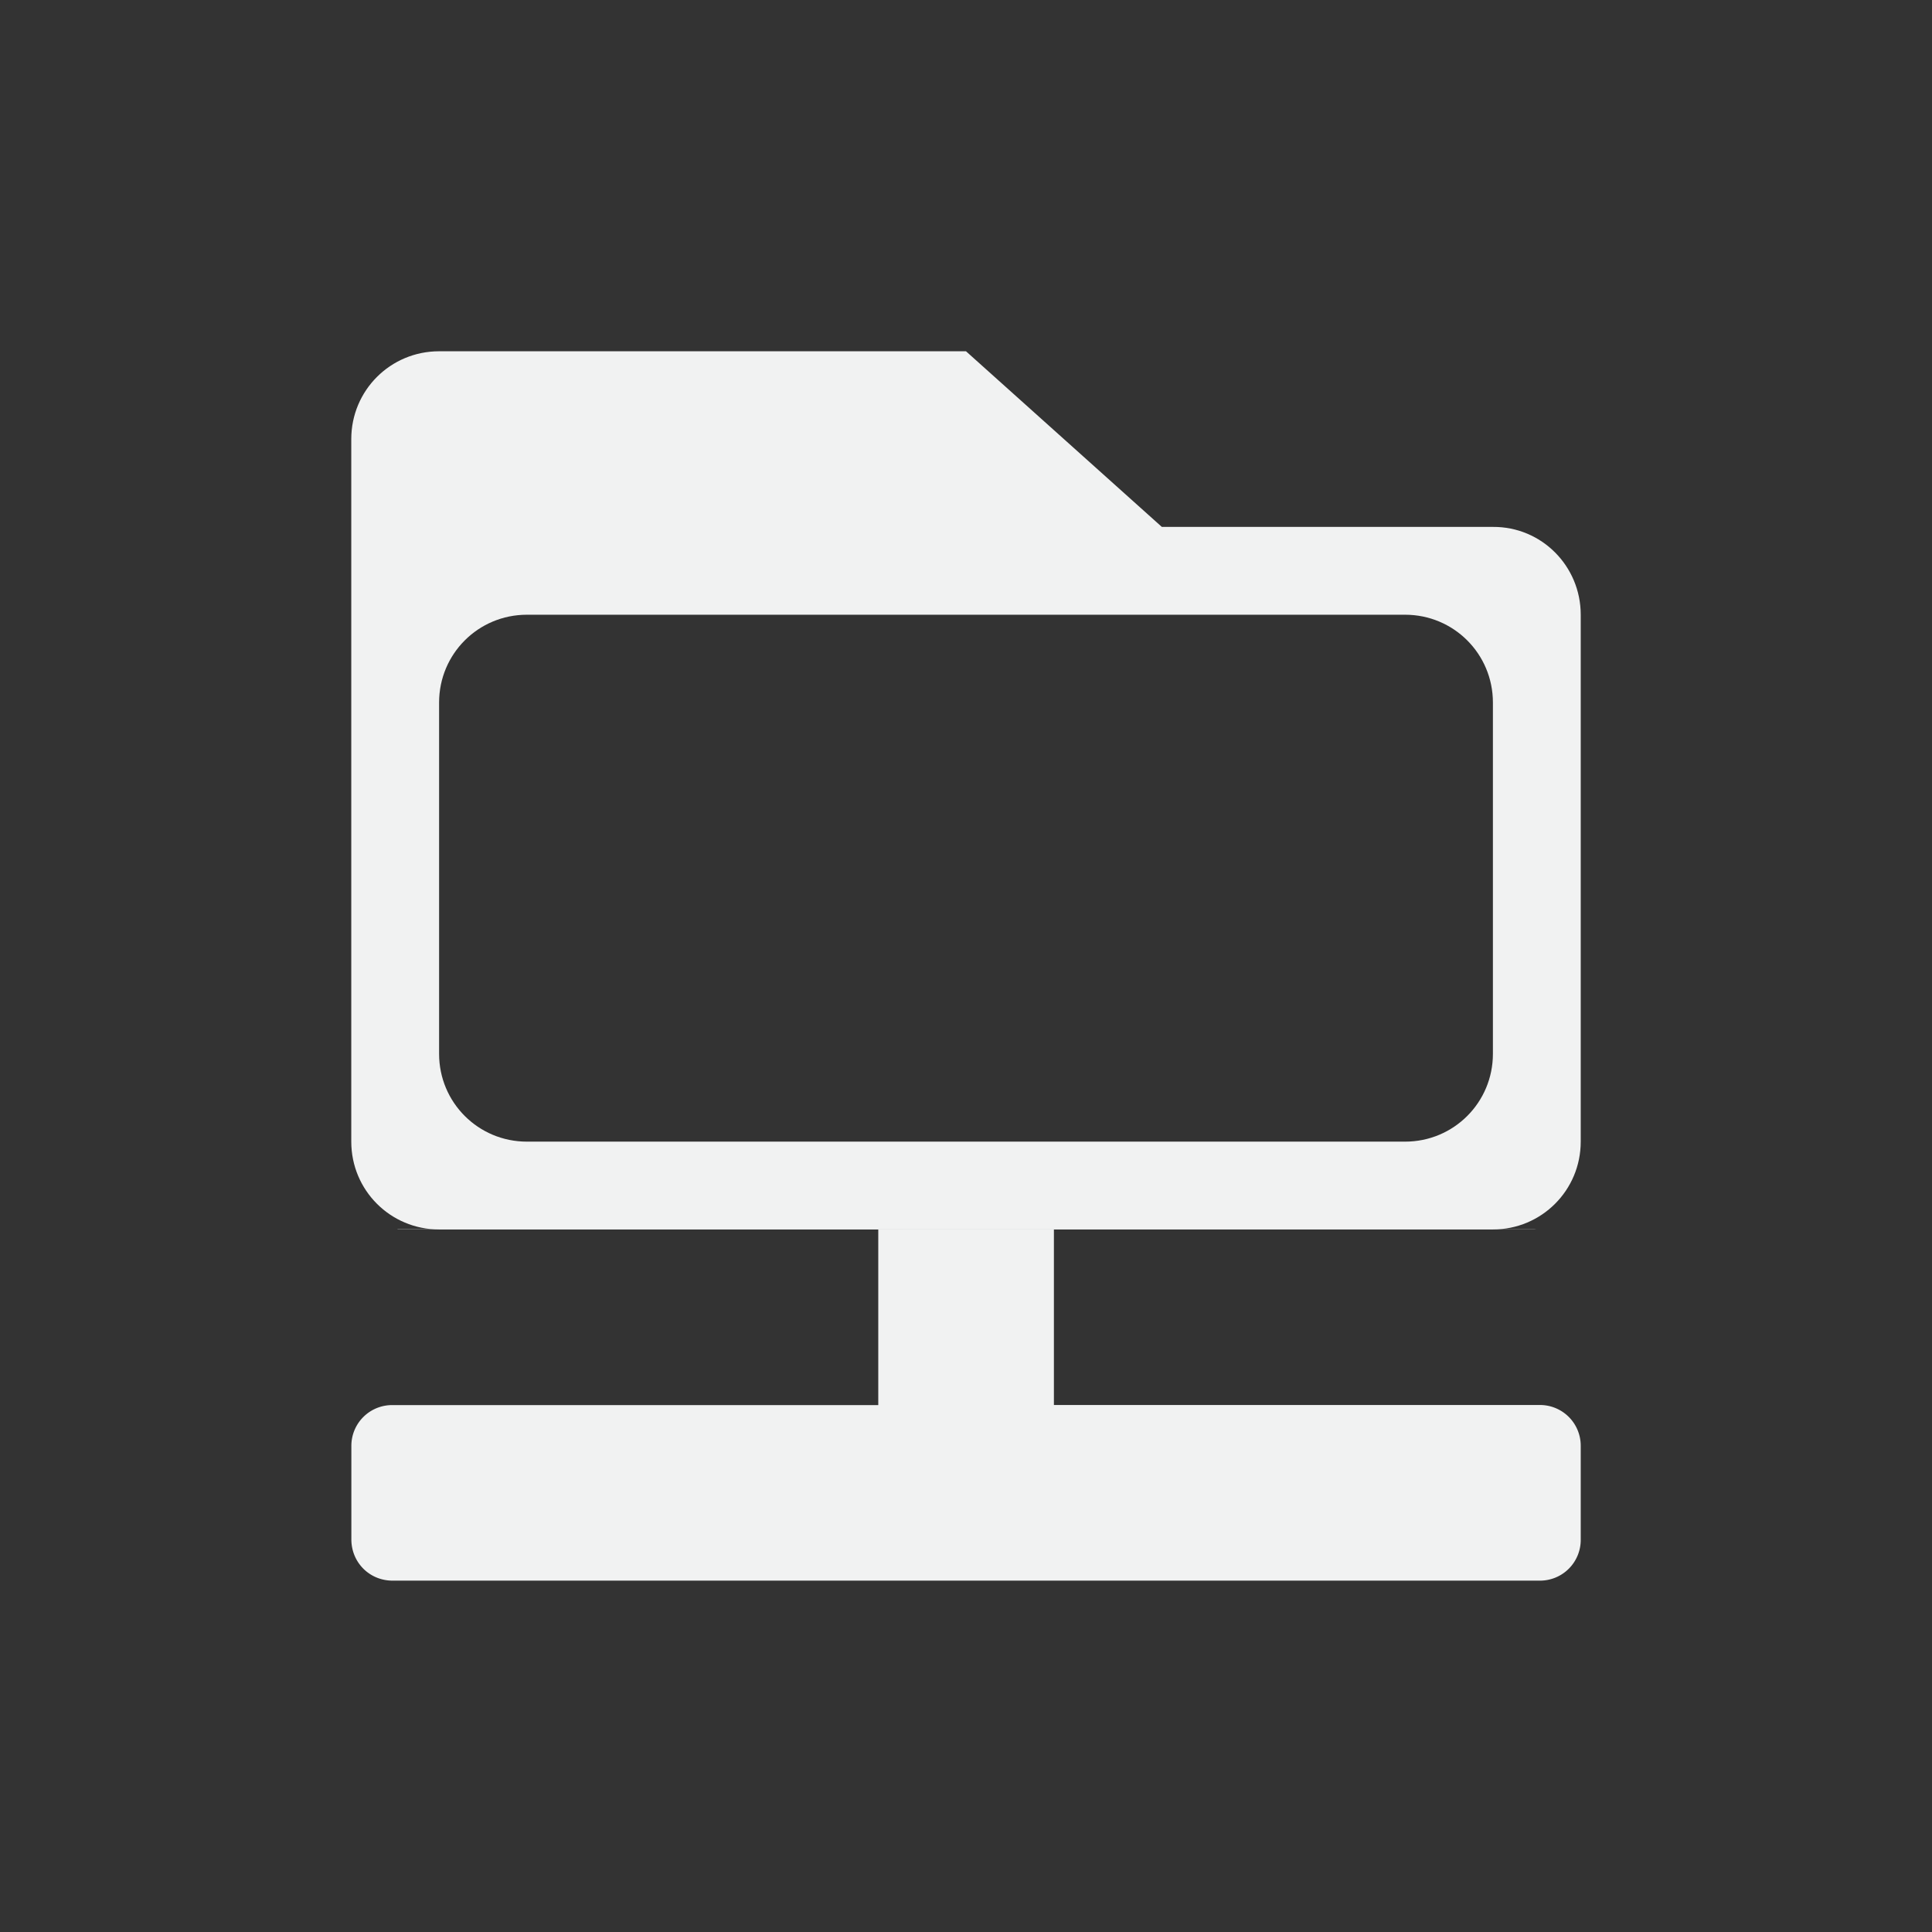 <?xml version="1.0" encoding="UTF-8" standalone="no"?>
<!--Part of Monotone: https://github.com/sixsixfive/Monotone, released under cc-by-sa_v4-->
<svg xmlns="http://www.w3.org/2000/svg" version="1.1" viewBox="-3 -3 22 22">
 <rect x="-3" y="-3" width="22" height="22" fill="#333333" stroke="none"/>
 <path fill="#f1f2f2" d="m1.522 10.998c0.003 0 0.006 0.002 0.01 0.002h5.469v2h-5.531a0.464 0.464 0 0 0 -0.469 0.469v1.06c0 0.262 0.206 0.47 0.469 0.47h13.061a0.464 0.464 0 0 0 0.469 -0.471v-1.06a0.464 0.464 0 0 0 -0.47 -0.469h-5.529v-2h5.469a0.525 0.525 0 0 0 0.027 -0.002z"/>
 <path d="m2 1c-0.554 0-1 0.446-1 1v8c0 0.554 0.446 1 1 1h12c0.554 0 1-0.446 1-1v-6c0-0.554-0.446-1.004-1-1h-3.77l-2.23-2zm1 3h10c0.554 0 1 0.446 1 1v4c0 0.554-0.446 1-1 1h-10c-0.554 0-1-0.446-1-1v-4c0-0.554 0.446-1 1-1z" fill="#f1f2f2"/>
</svg>
